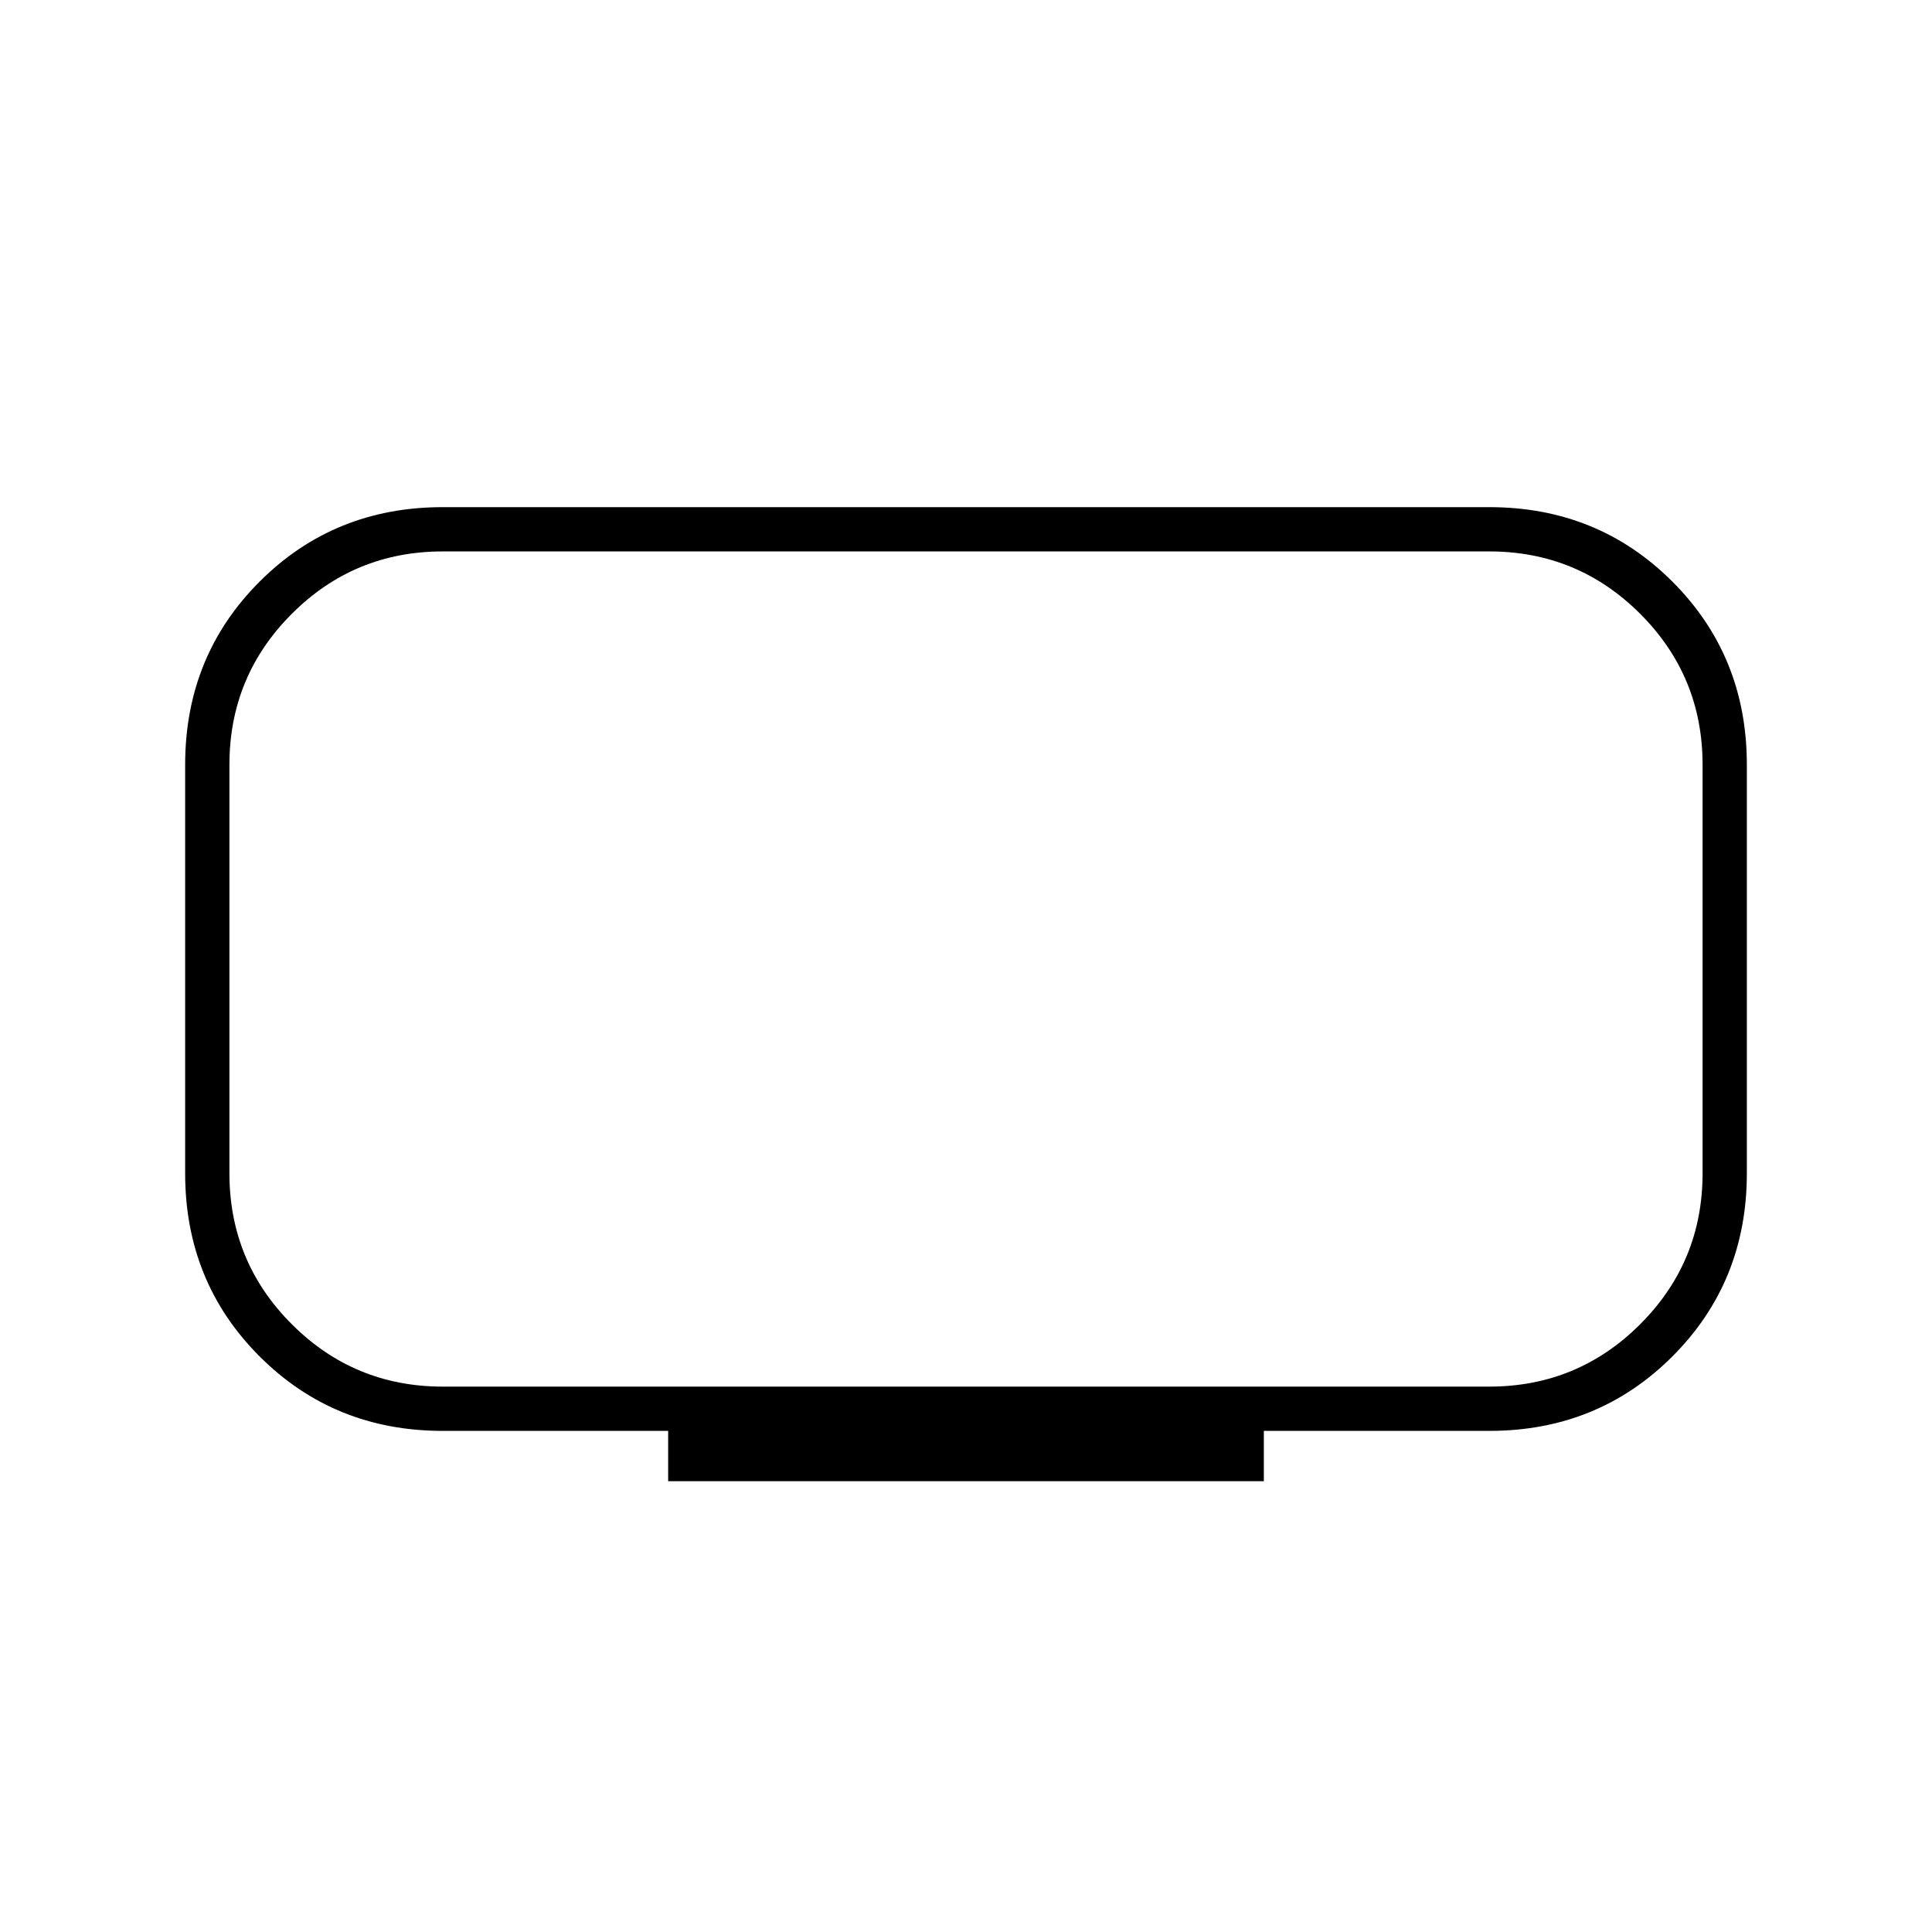 <svg xmlns="http://www.w3.org/2000/svg" width="48" height="48" viewBox="0 96 960 960"><path d="M220 785h520q44 0 75-31t31-75V476q0-44-31-75t-75-31H220q-44 0-75 31t-31 75v203q0 44 31 75t75 31Zm112 47v-25H220q-54 0-91-37t-37-91V476q0-54 37-91t91-37h520q54 0 91 37t37 91v203q0 54-37 91t-91 37H628v25H332Zm148-255Z"/></svg>